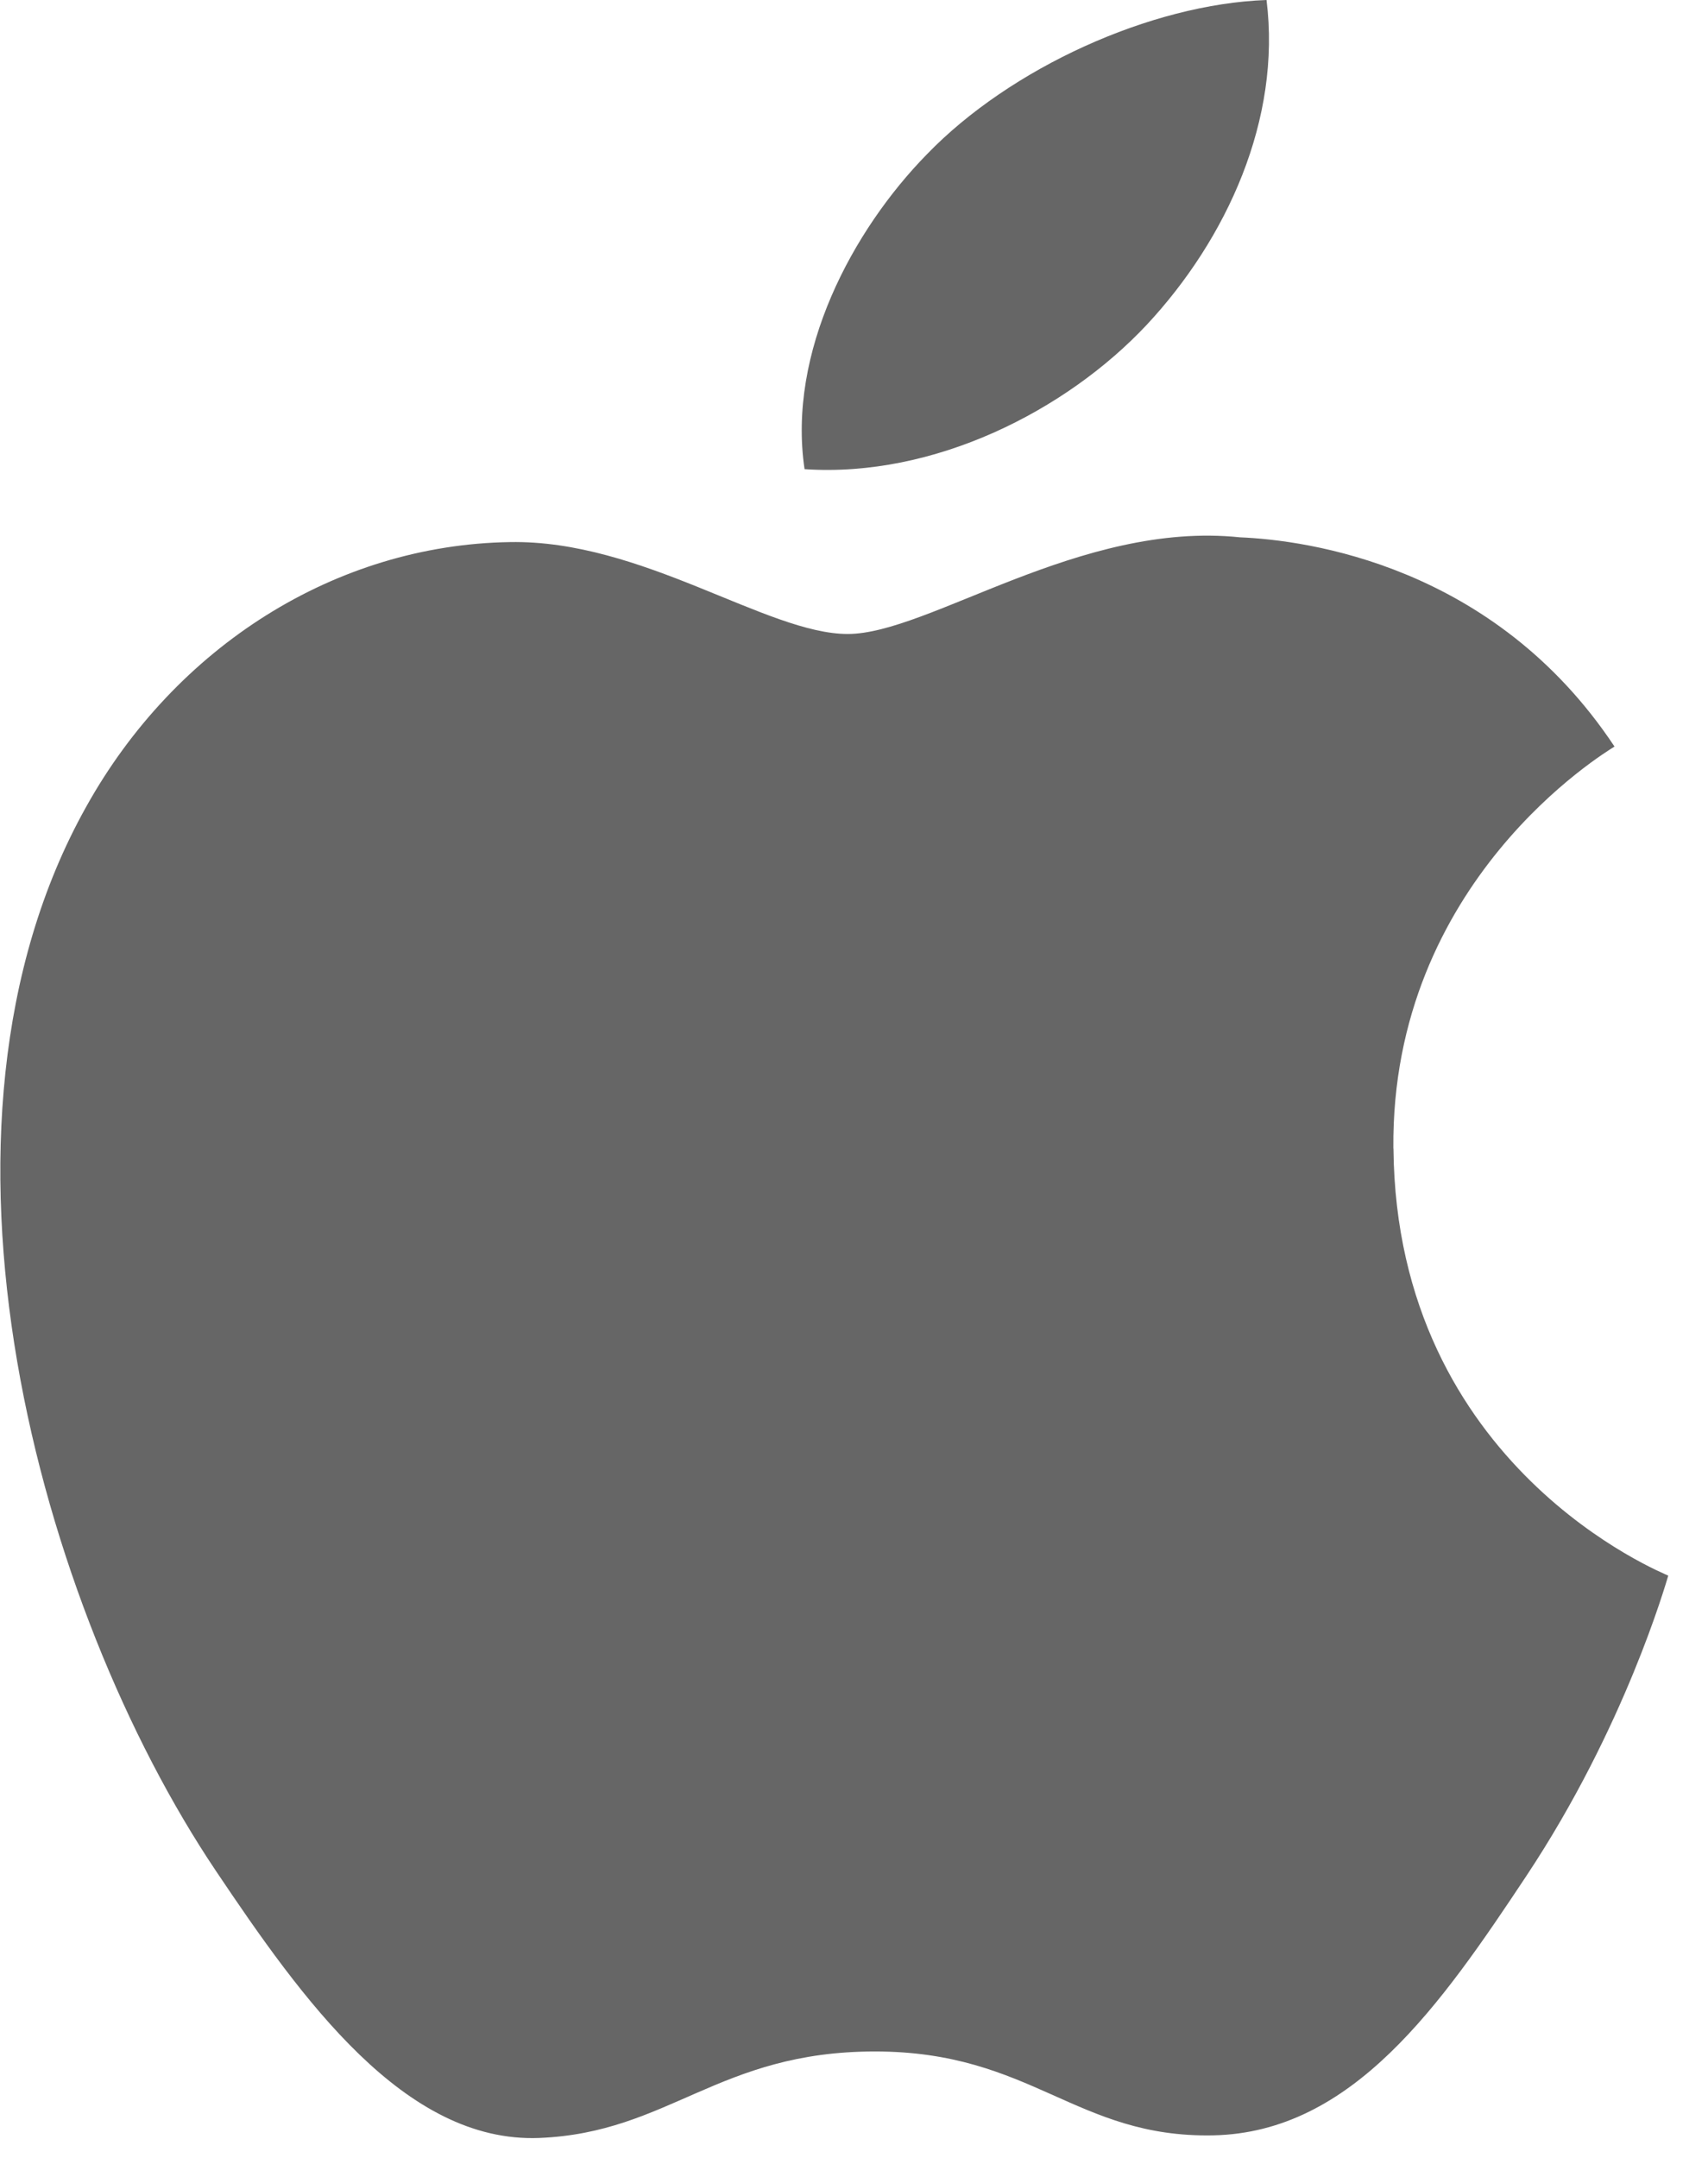 <svg xmlns="http://www.w3.org/2000/svg" width="19" height="24" viewBox="0 0 19 24">
    <path fill="#666" fill-rule="nonzero" d="M12.755 3.614c.894-.958 1.5-2.288 1.334-3.614-1.29.046-2.851.757-3.777 1.715-.83.847-1.555 2.203-1.362 3.503 1.439.097 2.908-.648 3.805-1.604zm2.745 9.159c-.028-2.974 2.354-4.402 2.46-4.47-1.34-2.02-3.425-2.296-4.167-2.327-1.776-.186-3.462 1.075-4.363 1.075-.898 0-2.287-1.05-3.76-1.022C3.736 6.06 1.952 7.188.958 8.974c-2.01 3.594-.515 8.918 1.444 11.834.958 1.427 2.099 3.028 3.596 2.97 1.446-.058 1.991-.962 3.735-.962 1.745 0 2.234.962 3.76.933 1.554-.03 2.537-1.455 3.487-2.886 1.099-1.656 1.552-3.258 1.578-3.339-.034-.02-3.025-1.196-3.057-4.751z"/>
</svg>
